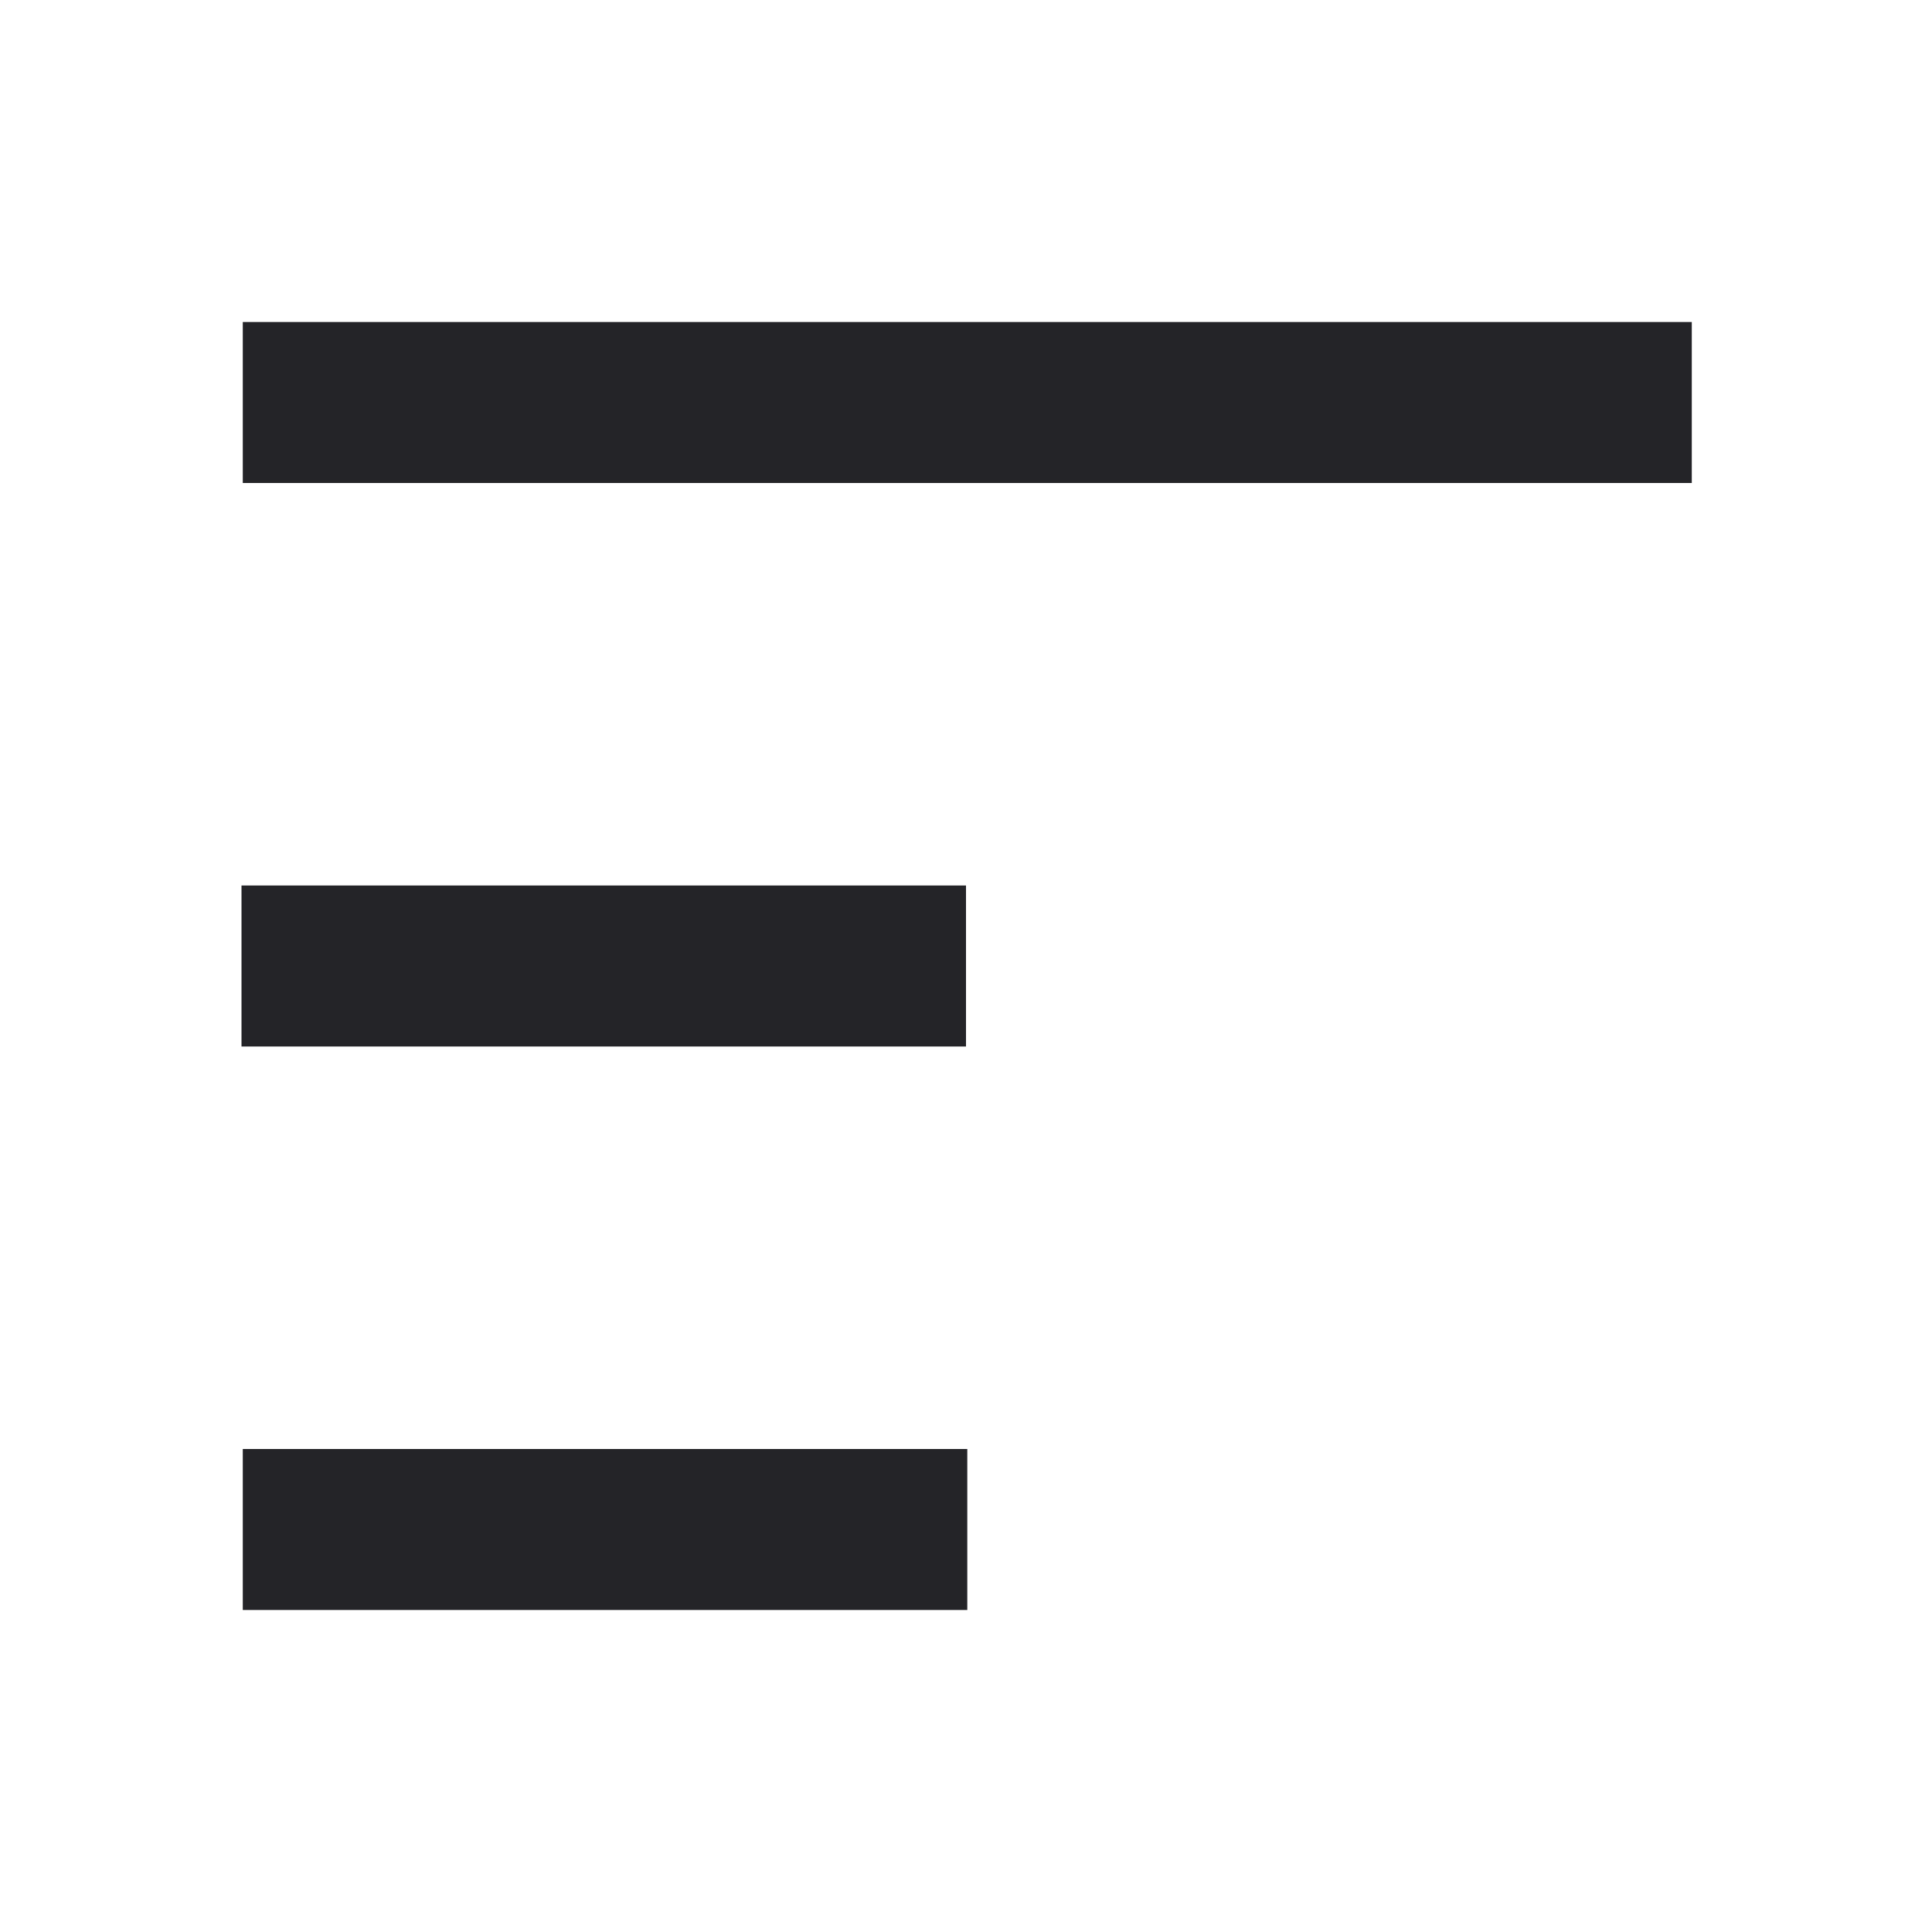 <svg width="24" height="24" viewBox="0 0 24 24" fill="none" xmlns="http://www.w3.org/2000/svg">
<g id="menu-fold">
<path id="Combined Shape" fill-rule="evenodd" clip-rule="evenodd" d="M3.016 6H21.016V4H3.016V6ZM3 13H12V11H3V13ZM12.016 20H3.016V18H12.016V20Z" fill="#242428"/>
</g>
</svg>

